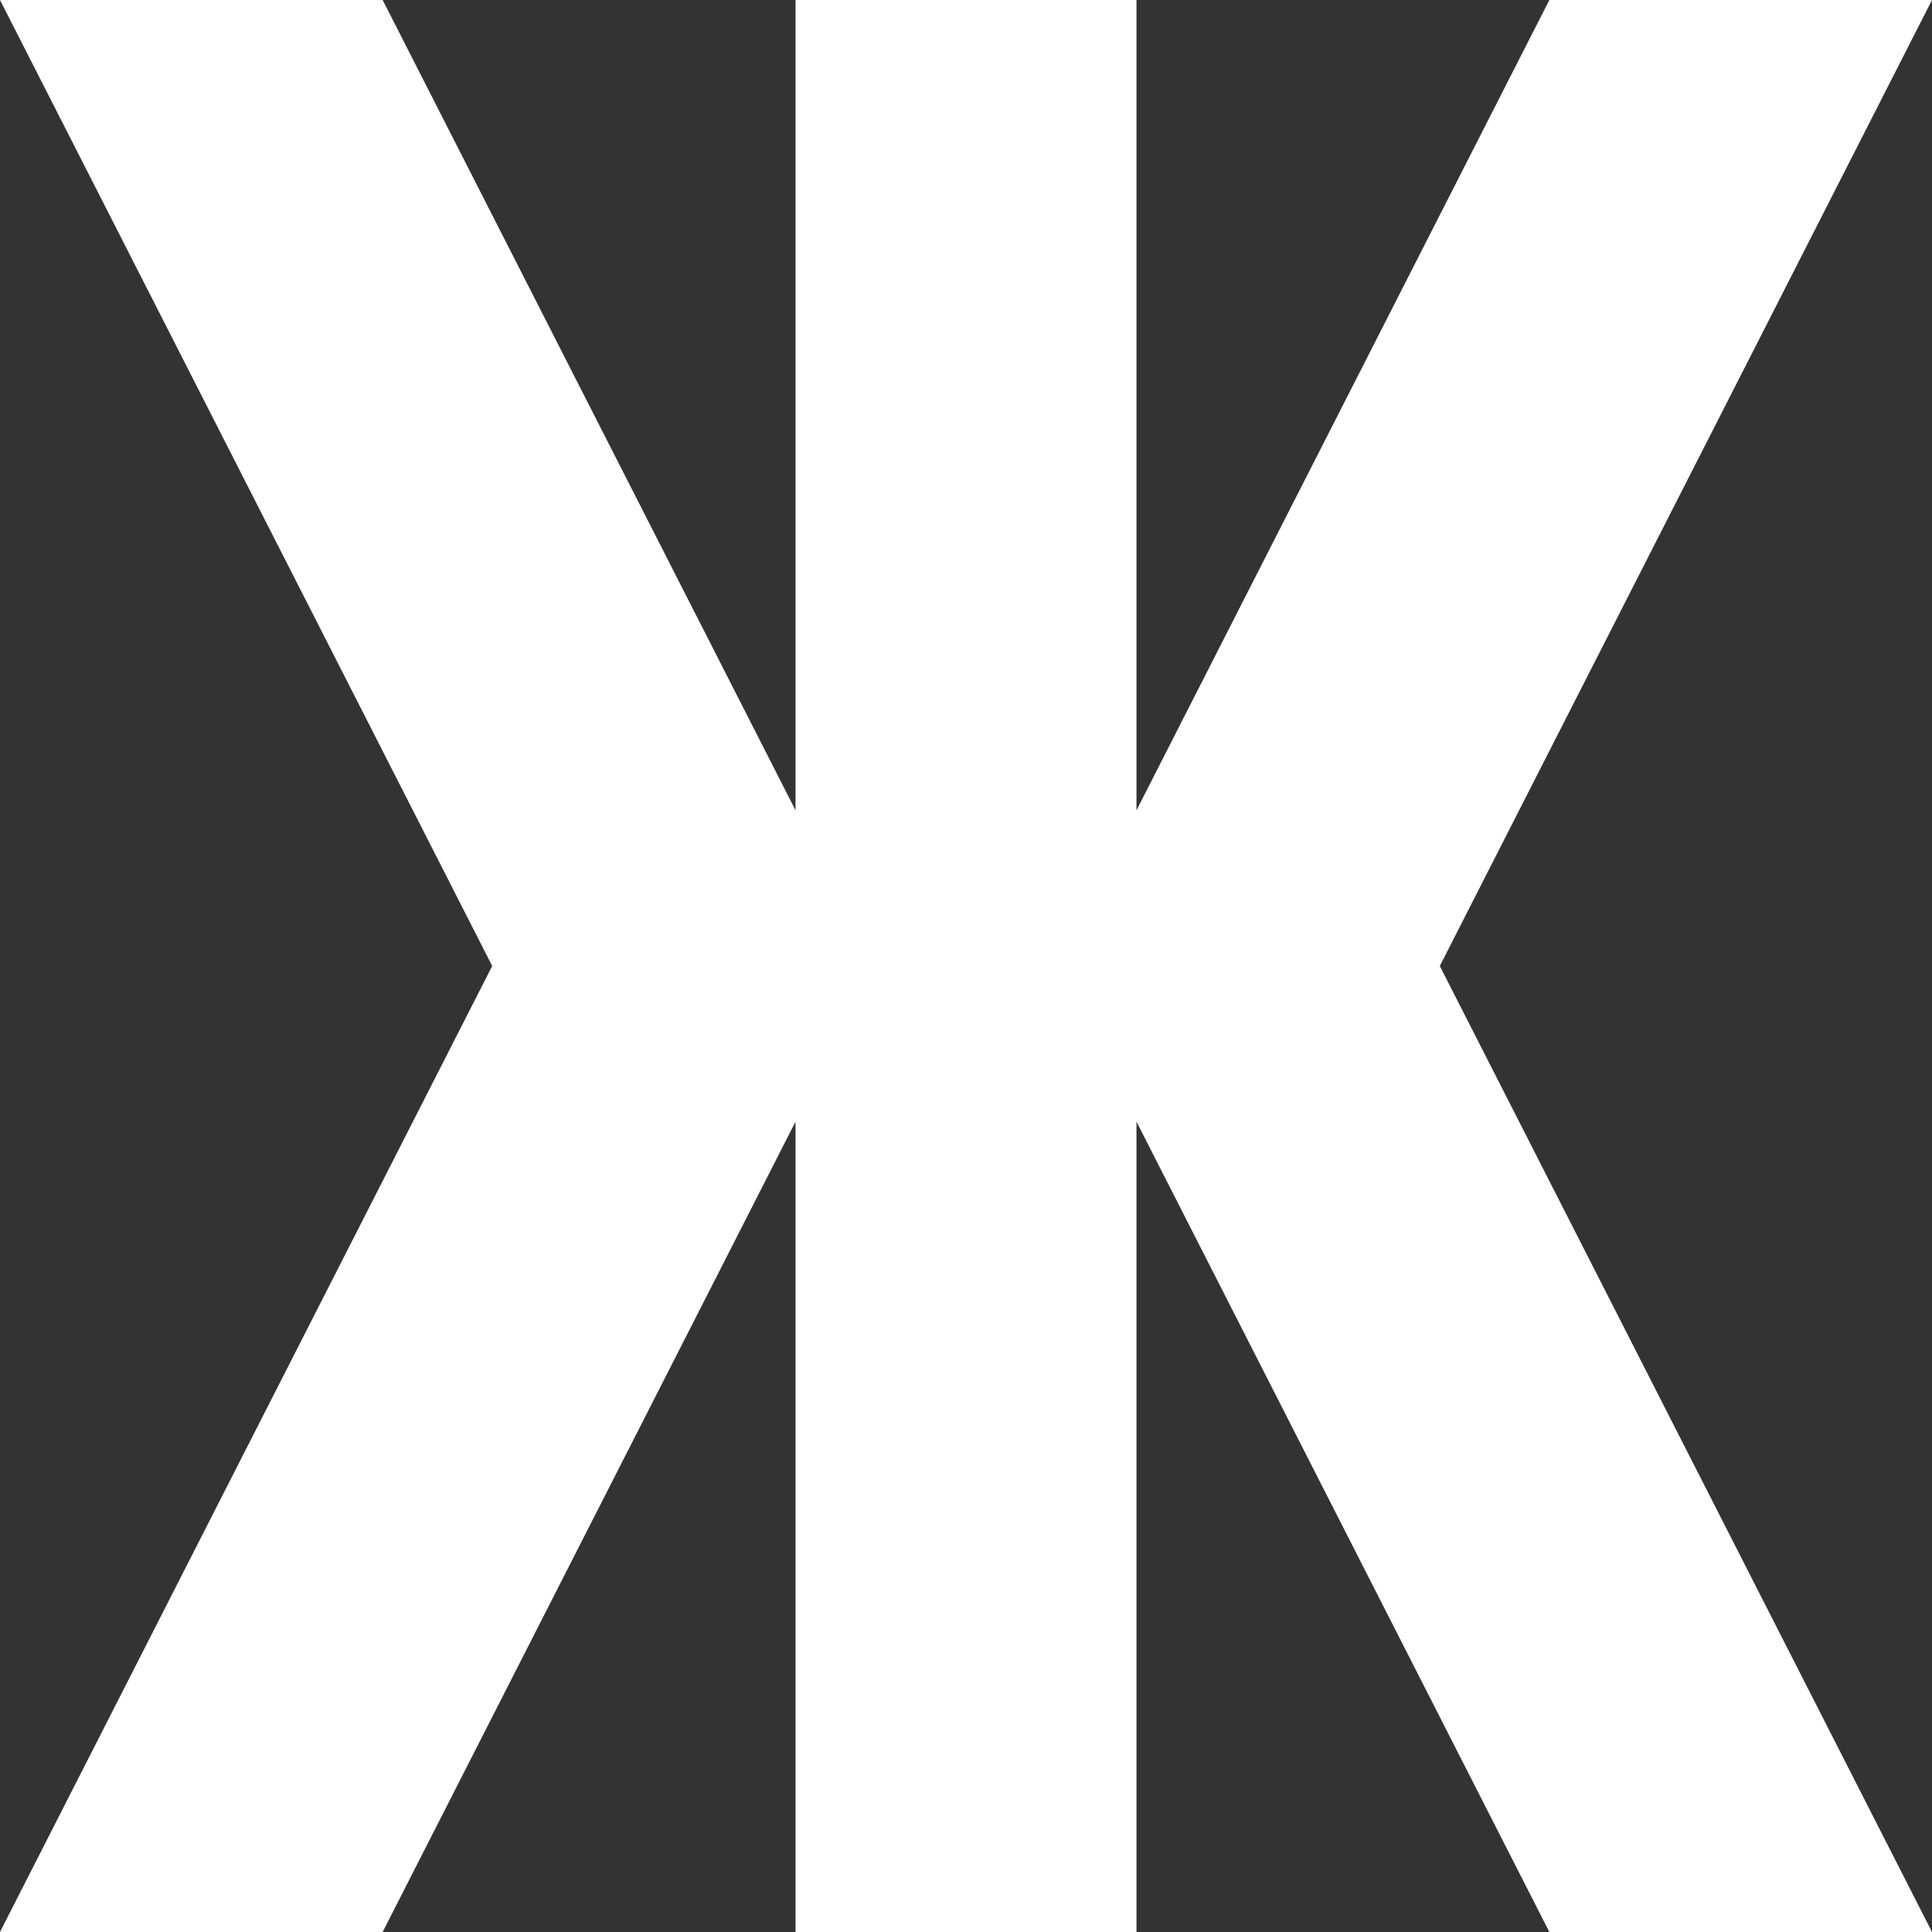 <svg width="88" height="88" viewBox="0 0 88 88" fill="none" xmlns="http://www.w3.org/2000/svg">
<rect x="0" y="0" width="88" height="88" fill="#333333" stroke="none"/>
<path fill-rule="evenodd" clip-rule="evenodd" d="M51.765 36.909V0H36.235V36.909L17.429 0H0L22.419 44L0 88H17.429L36.235 51.091V88H51.765V51.091L70.571 88H88L65.581 44L88 0H70.571L51.765 36.909Z" fill="white"/>
</svg>
